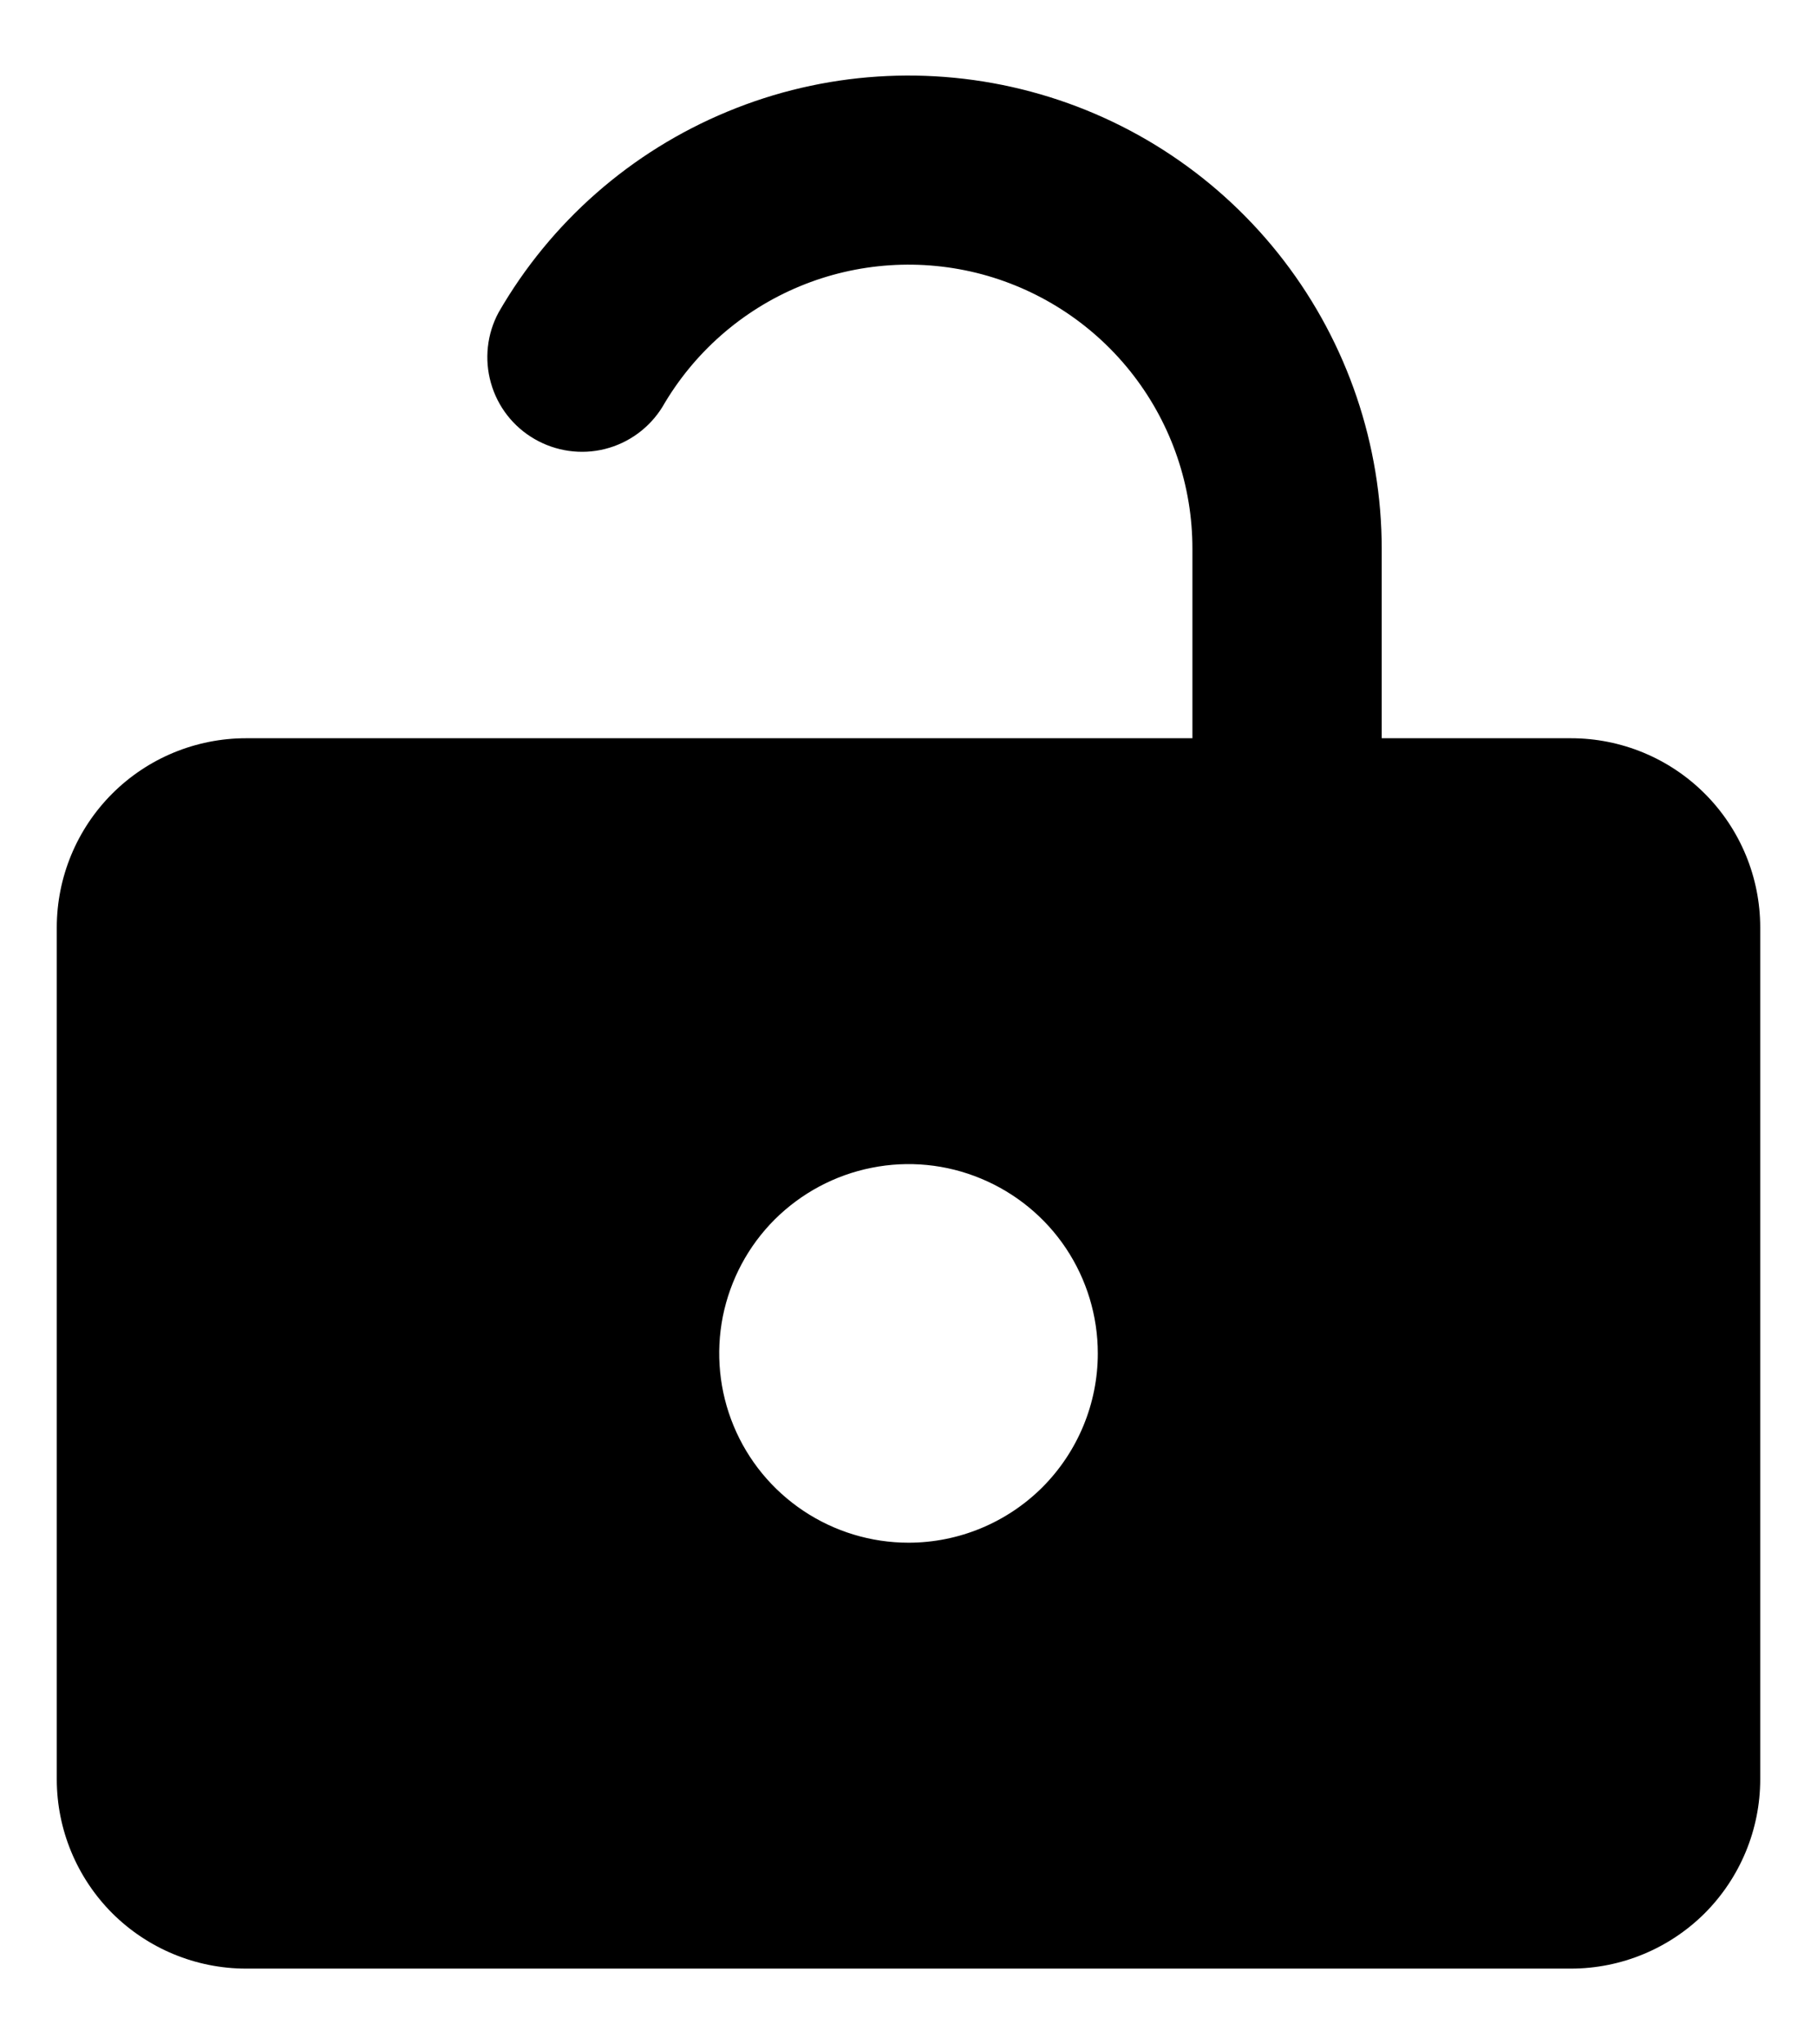 <svg width="16" height="18" viewBox="0 0 16 18" fill="none" xmlns="http://www.w3.org/2000/svg">
<path d="M15.5 8.166C15.5 7.724 15.324 7.3 15.012 6.988C14.699 6.675 14.275 6.5 13.833 6.5H12.167V4.833C12.167 3.916 11.864 3.024 11.306 2.296C10.748 1.568 9.965 1.044 9.078 0.807C8.192 0.57 7.252 0.631 6.405 0.983C5.557 1.334 4.849 1.955 4.391 2.75C4.288 2.94 4.264 3.164 4.323 3.372C4.382 3.581 4.52 3.758 4.708 3.866C4.895 3.974 5.118 4.006 5.328 3.953C5.538 3.9 5.719 3.767 5.833 3.583C6.108 3.106 6.533 2.732 7.042 2.521C7.55 2.31 8.115 2.273 8.647 2.415C9.179 2.558 9.649 2.872 9.984 3.309C10.319 3.746 10.501 4.282 10.5 4.833V6.5H2.167C1.725 6.5 1.301 6.675 0.988 6.988C0.676 7.3 0.5 7.724 0.5 8.166V15.666C0.5 16.108 0.676 16.532 0.988 16.845C1.301 17.157 1.725 17.333 2.167 17.333H13.833C14.275 17.333 14.699 17.157 15.012 16.845C15.324 16.532 15.5 16.108 15.5 15.666V8.166ZM8 13.583C7.67 13.583 7.348 13.485 7.074 13.302C6.8 13.119 6.586 12.859 6.46 12.554C6.334 12.25 6.301 11.915 6.365 11.591C6.43 11.268 6.588 10.971 6.821 10.738C7.055 10.505 7.352 10.346 7.675 10.282C7.998 10.217 8.333 10.25 8.638 10.377C8.942 10.503 9.203 10.716 9.386 10.99C9.569 11.264 9.667 11.587 9.667 11.916C9.667 12.358 9.491 12.782 9.179 13.095C8.866 13.407 8.442 13.583 8 13.583Z" fill="black"/>
</svg>
